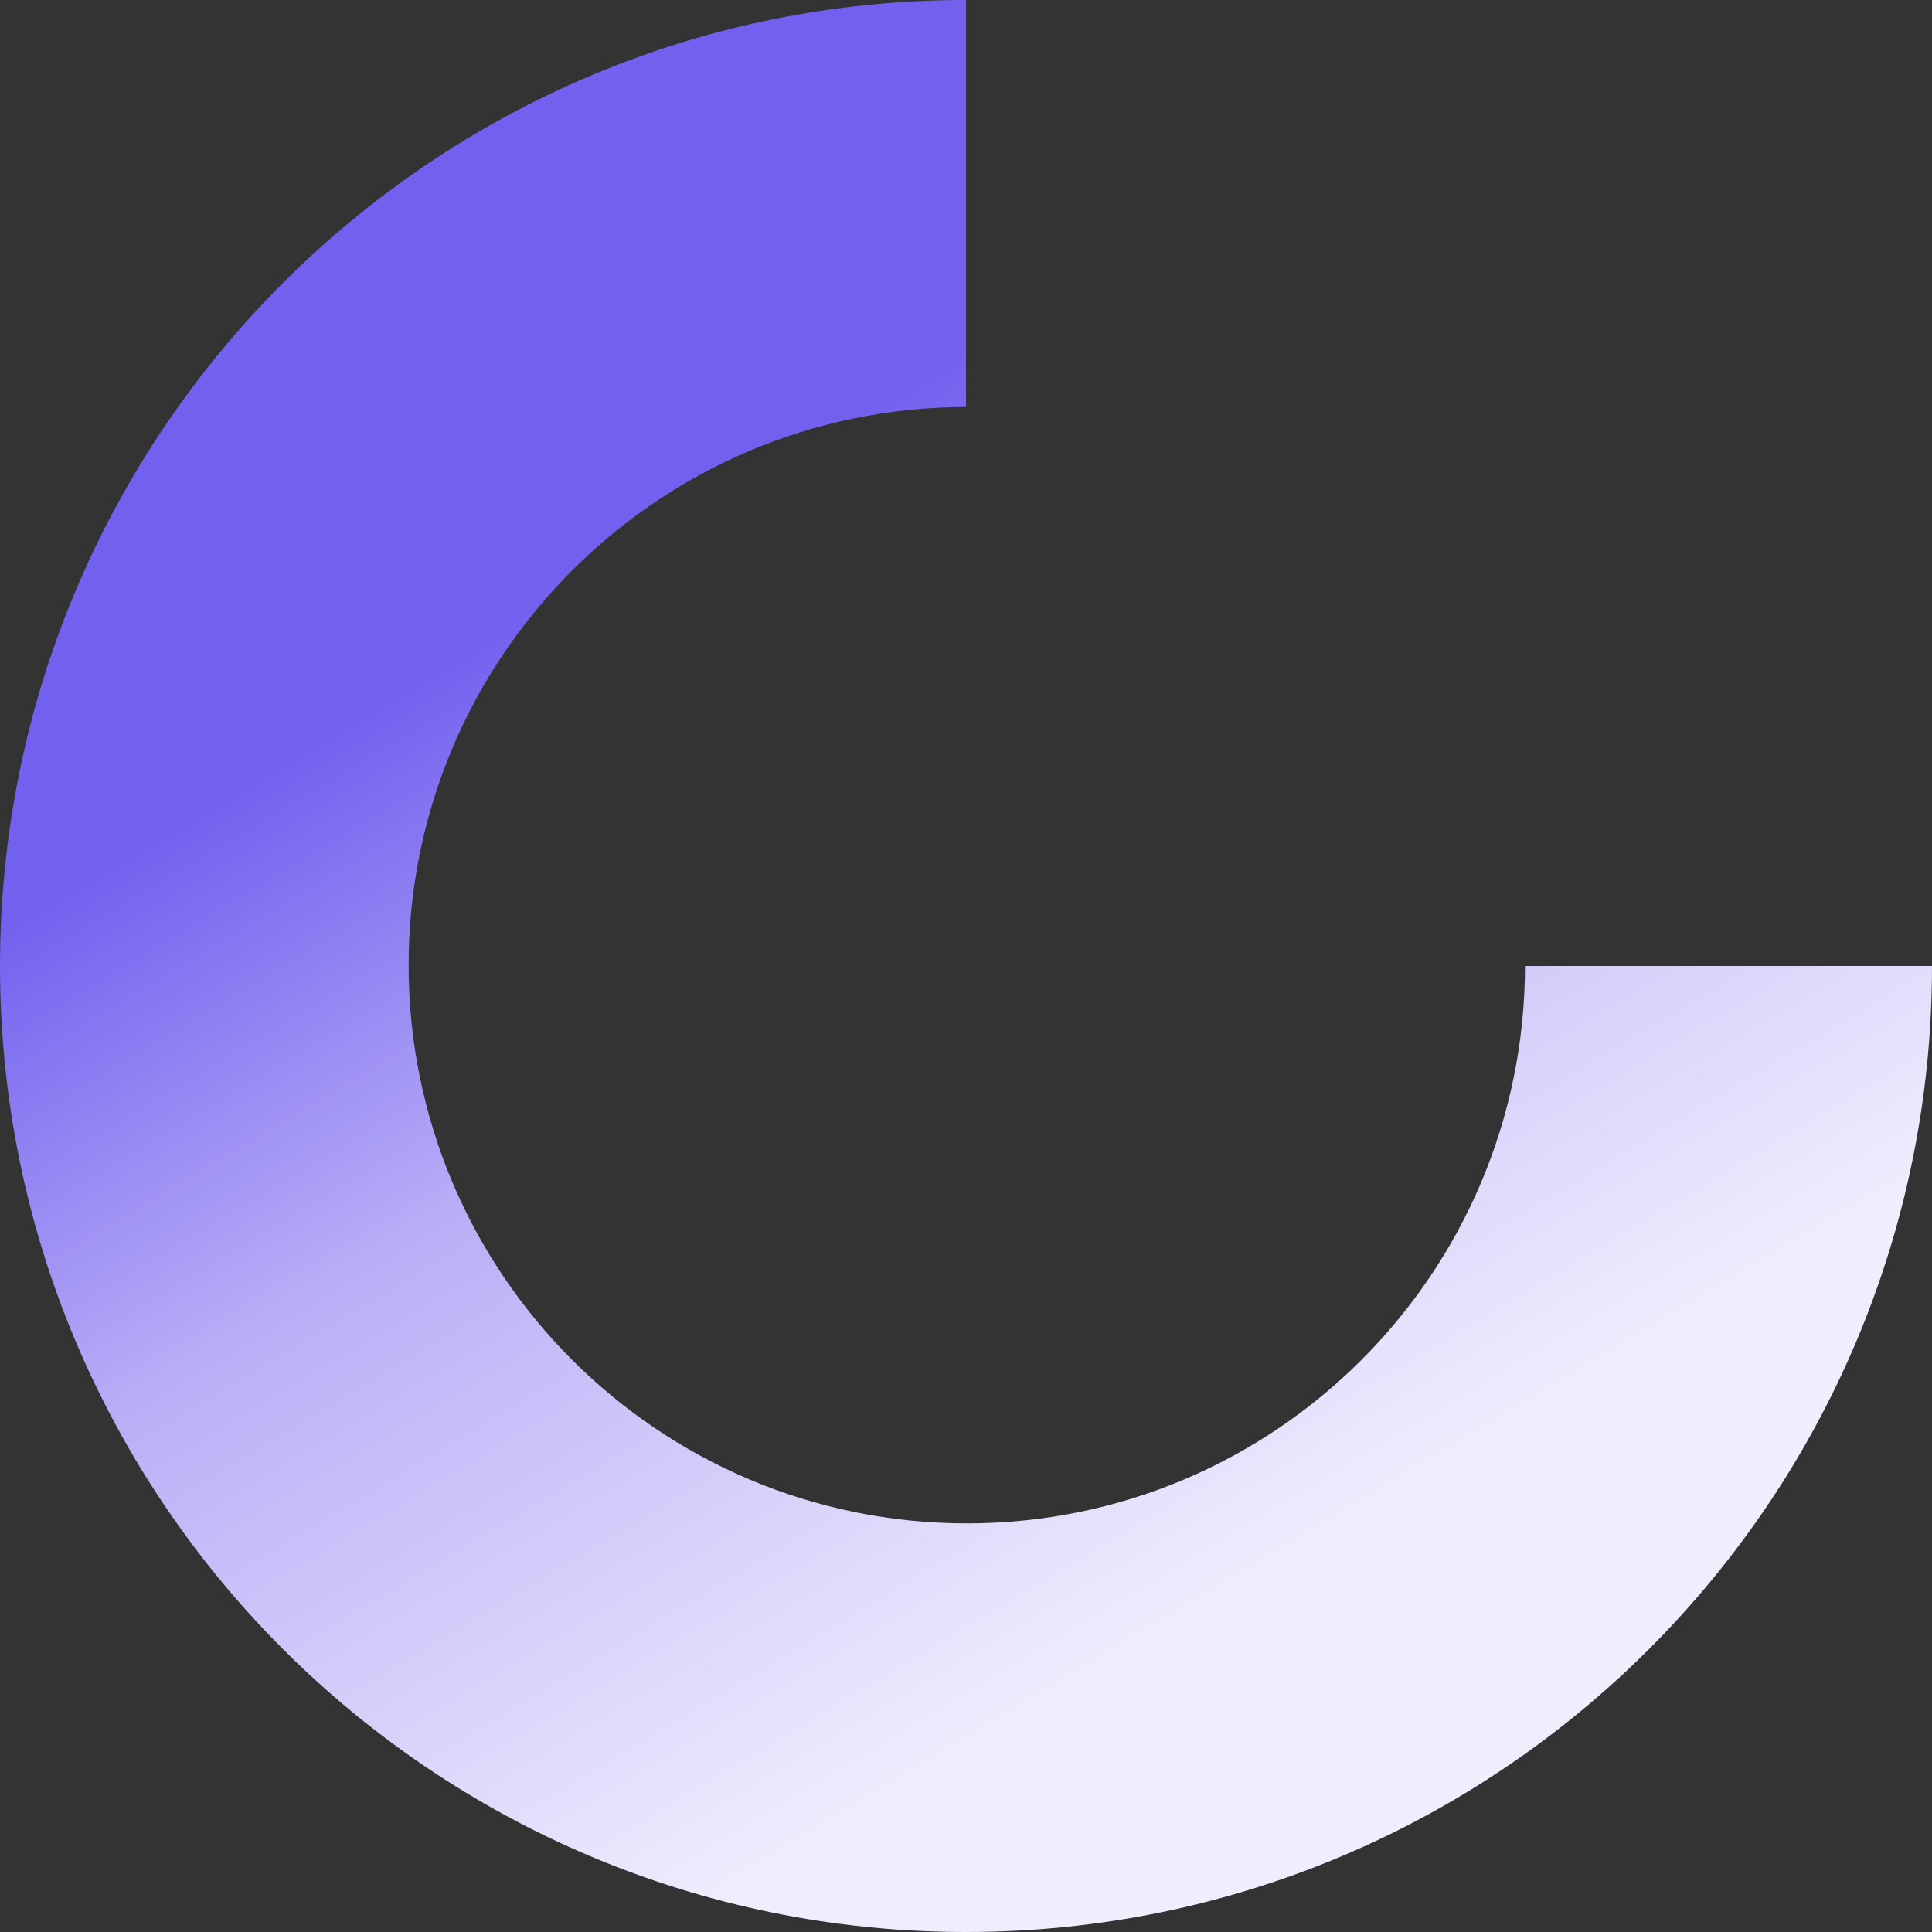<svg width="1182" height="1182" viewBox="0 0 1182 1182" fill="none" xmlns="http://www.w3.org/2000/svg">
<rect x="0" y="0" width="1182" height="1182" fill="#333333" stroke="none"/>
<path fill-rule="evenodd" clip-rule="evenodd" d="M1182 591C1182 917.4 917.4 1182 591 1182C264.6 1182 0 917.4 0 591C0 264.6 264.6 0 591 0V249C402.625 249.27 250 402.062 250 590.5C250 779.105 402.895 932 591.5 932C779.939 932 932.73 779.375 933 591H1182Z" fill="url(#paint0_linear_42_75)"/>
<defs>
<linearGradient id="paint0_linear_42_75" x1="817.5" y1="1271.5" x2="35.628" y2="-33.532" gradientUnits="userSpaceOnUse">
<stop offset="0.186" stop-color="#F1EDFD"/>
<stop offset="0.479" stop-color="#B9AFF7"/>
<stop offset="0.673" stop-color="#7261EF"/>
</linearGradient>
</defs>
</svg>
